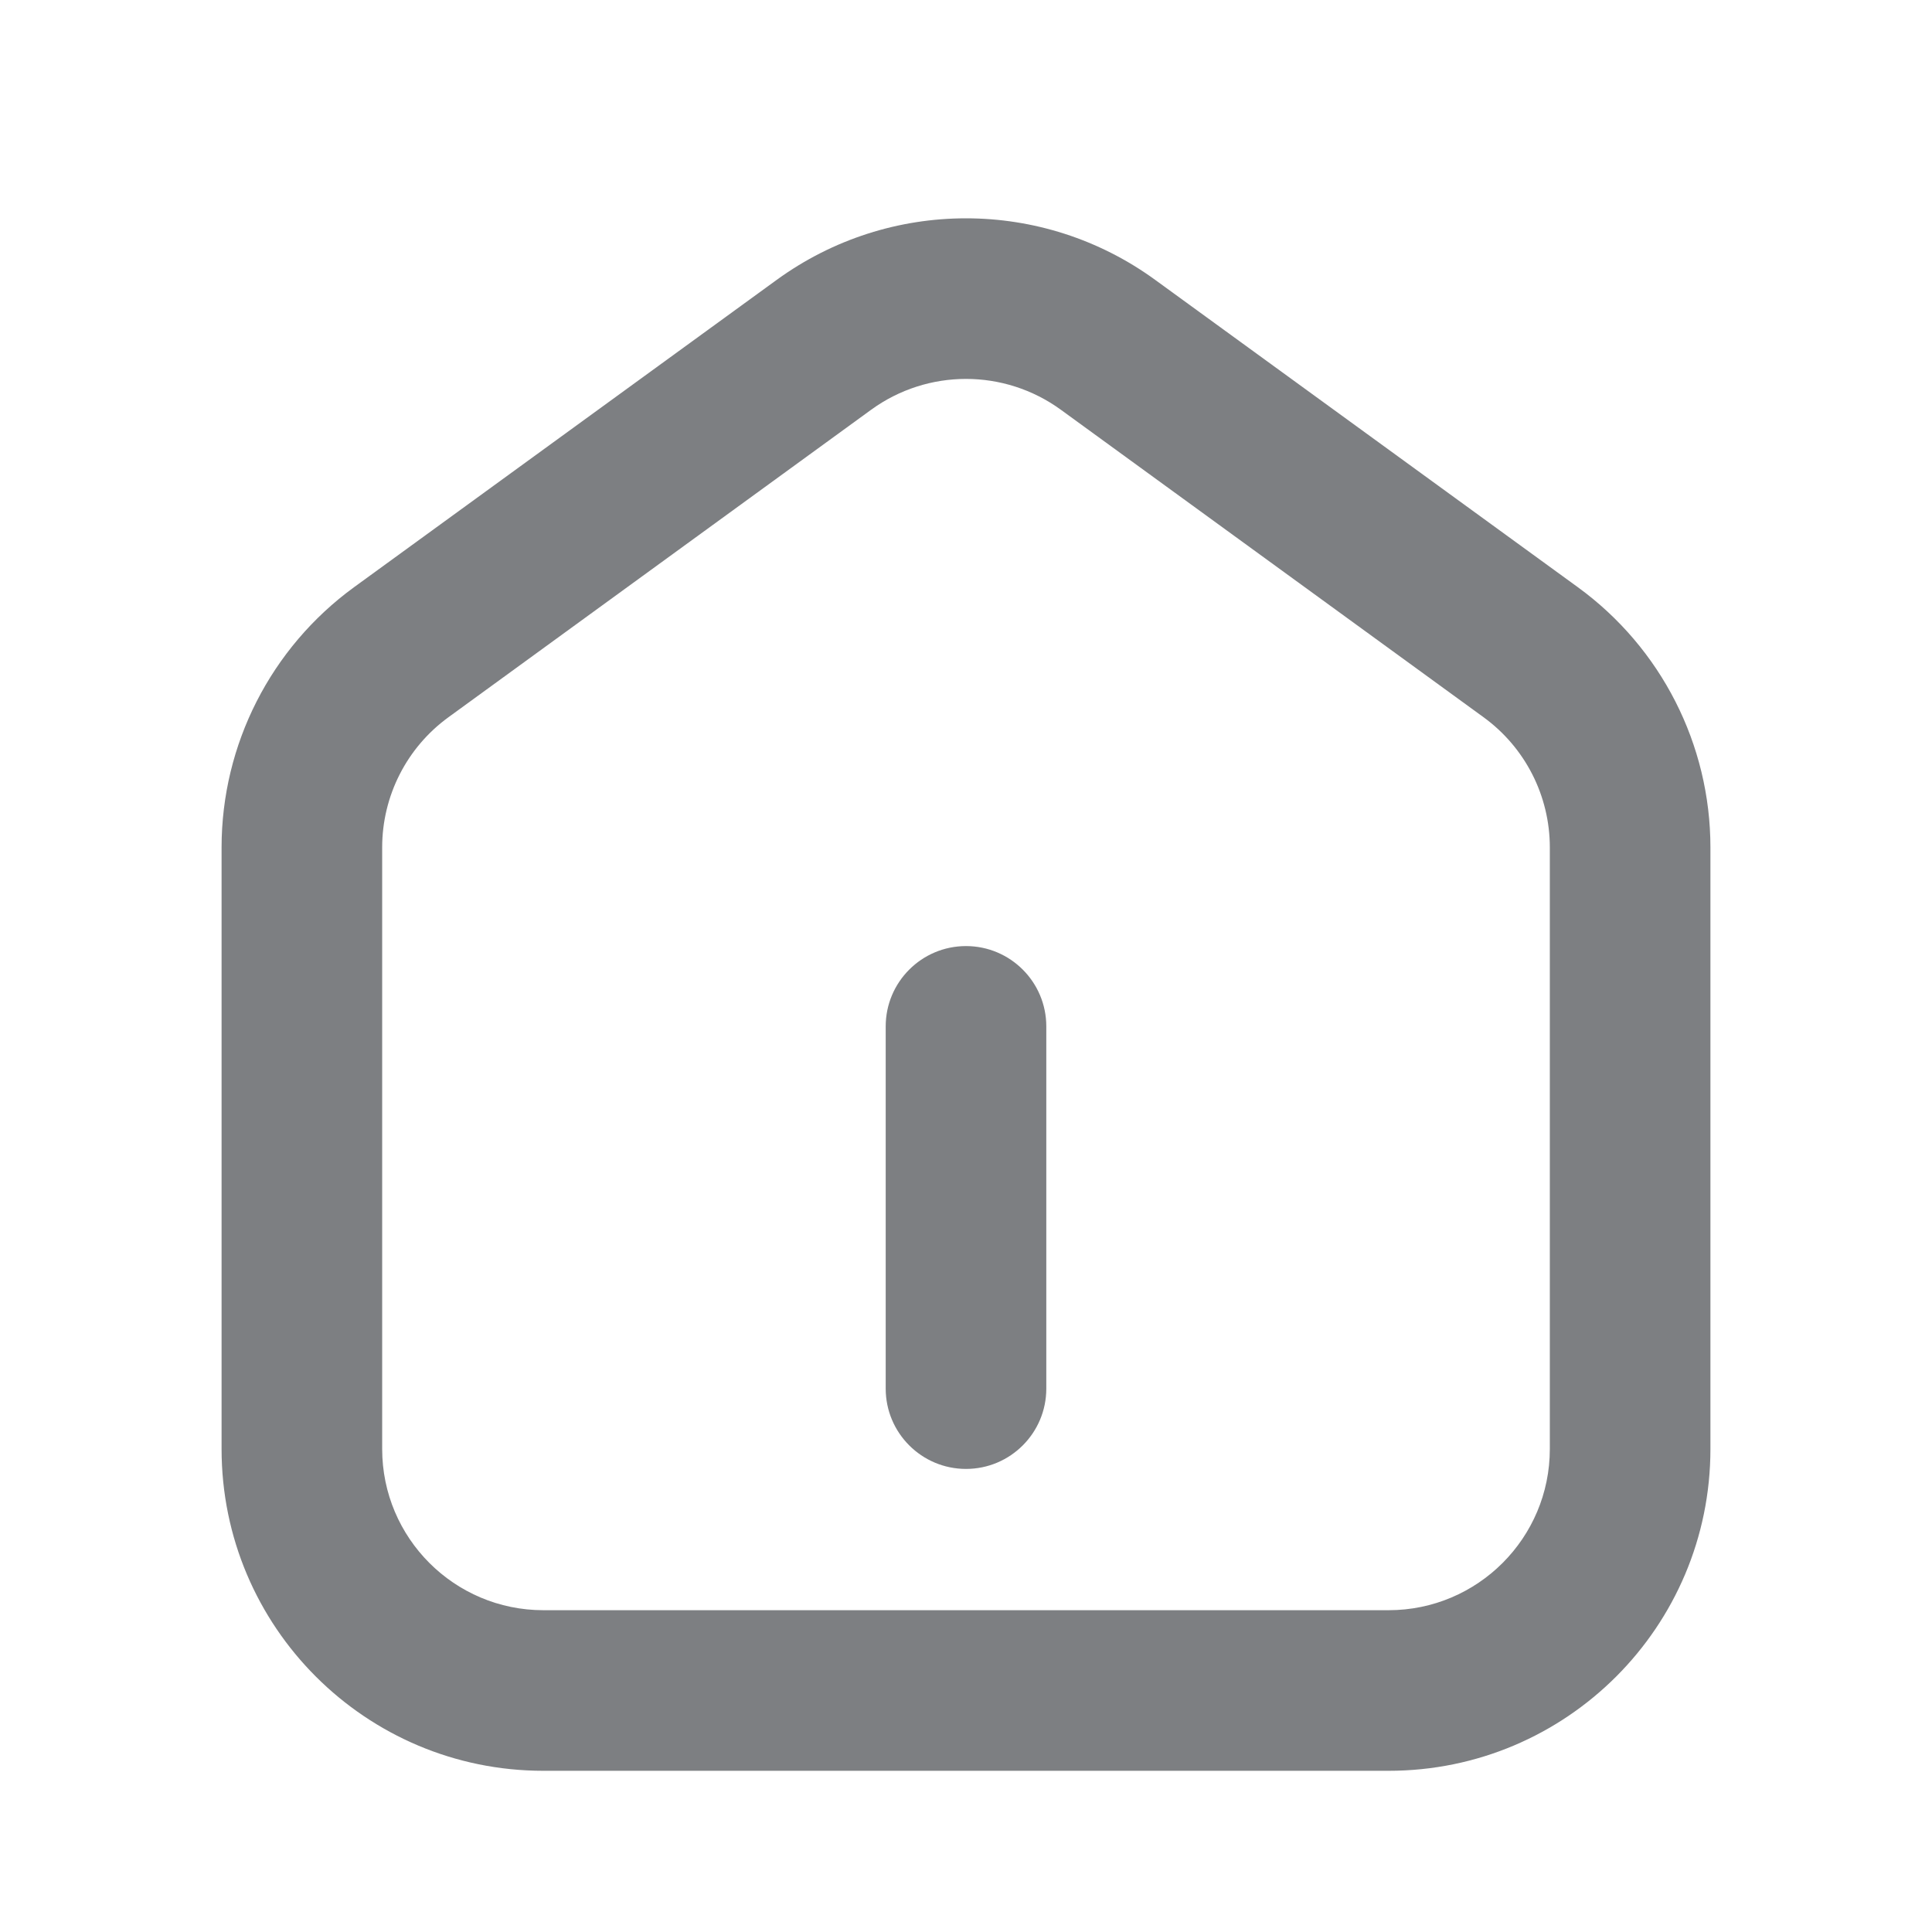 <svg width="16" height="16" viewBox="0 0 16 16" fill="none" xmlns="http://www.w3.org/2000/svg">
<path fill-rule="evenodd" clip-rule="evenodd" d="M8.785 3.393C8.317 3.053 7.683 3.053 7.215 3.393L3.715 5.939C3.369 6.19 3.165 6.591 3.165 7.018V12C3.165 12.737 3.763 13.335 4.5 13.335H11.5C12.237 13.335 12.835 12.737 12.835 12V7.018C12.835 6.591 12.631 6.19 12.285 5.939L8.785 3.393ZM6.432 2.318C7.367 1.638 8.633 1.638 9.567 2.318L13.067 4.863C13.757 5.365 14.165 6.166 14.165 7.018V12C14.165 13.472 12.972 14.665 11.5 14.665H4.5C3.028 14.665 1.835 13.472 1.835 12V7.018C1.835 6.166 2.243 5.365 2.932 4.863L6.432 2.318ZM8 7.835C8.367 7.835 8.665 8.133 8.665 8.5V11.5C8.665 11.867 8.367 12.165 8 12.165C7.633 12.165 7.335 11.867 7.335 11.5V8.5C7.335 8.133 7.633 7.835 8 7.835Z" fill="#7D7F82"/>
</svg>
